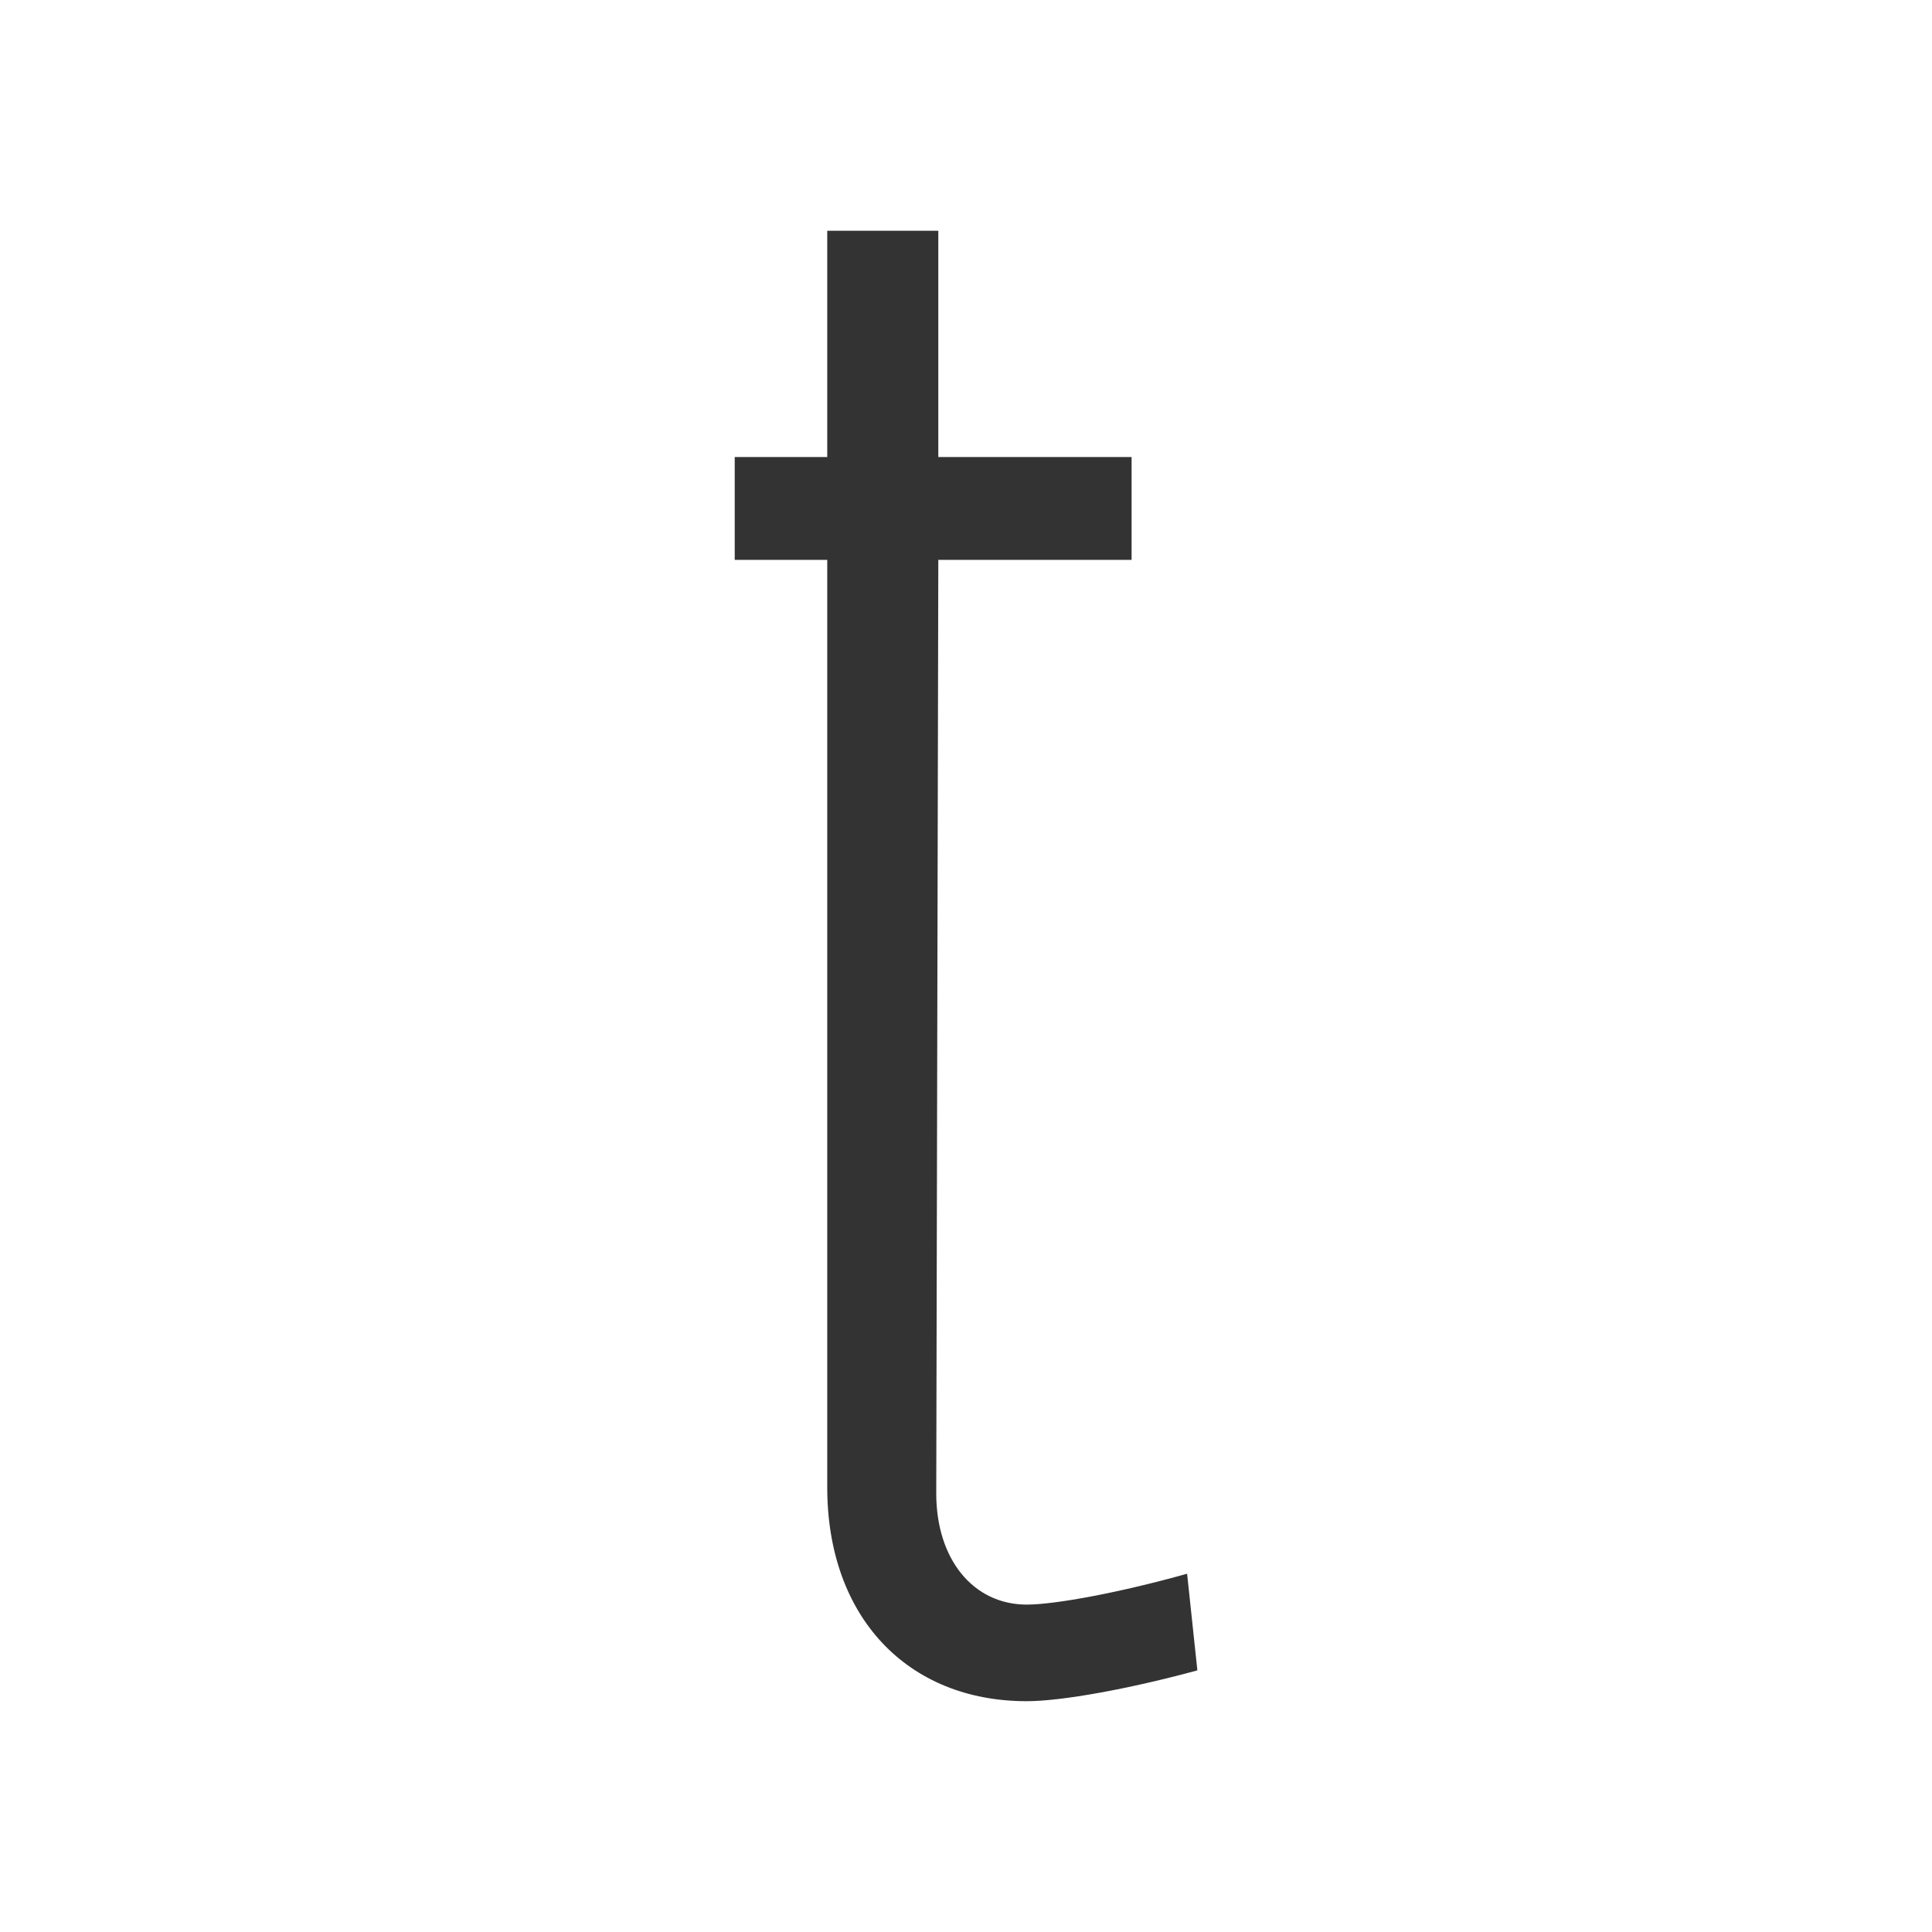 <svg xmlns="http://www.w3.org/2000/svg" xmlns:xlink="http://www.w3.org/1999/xlink" id="Calque_1" width="45" height="45" x="0" y="0" enable-background="new 0 0 45 45" version="1.1" viewBox="0 0 45 45" xml:space="preserve"><path fill="#333" d="M27.889,38.906l-0.239-2.251c-1.533,0.431-3.065,0.719-3.736,0.719c-1.245,0-2.107-1.055-2.107-2.588	l0.048-21.746h4.502v-2.395h-4.502v-5.27h-2.587v5.27h-2.155v2.395h2.155v21.604c0,3.018,1.868,4.98,4.646,4.98	C24.728,39.624,26.309,39.337,27.889,38.906z"/></svg>